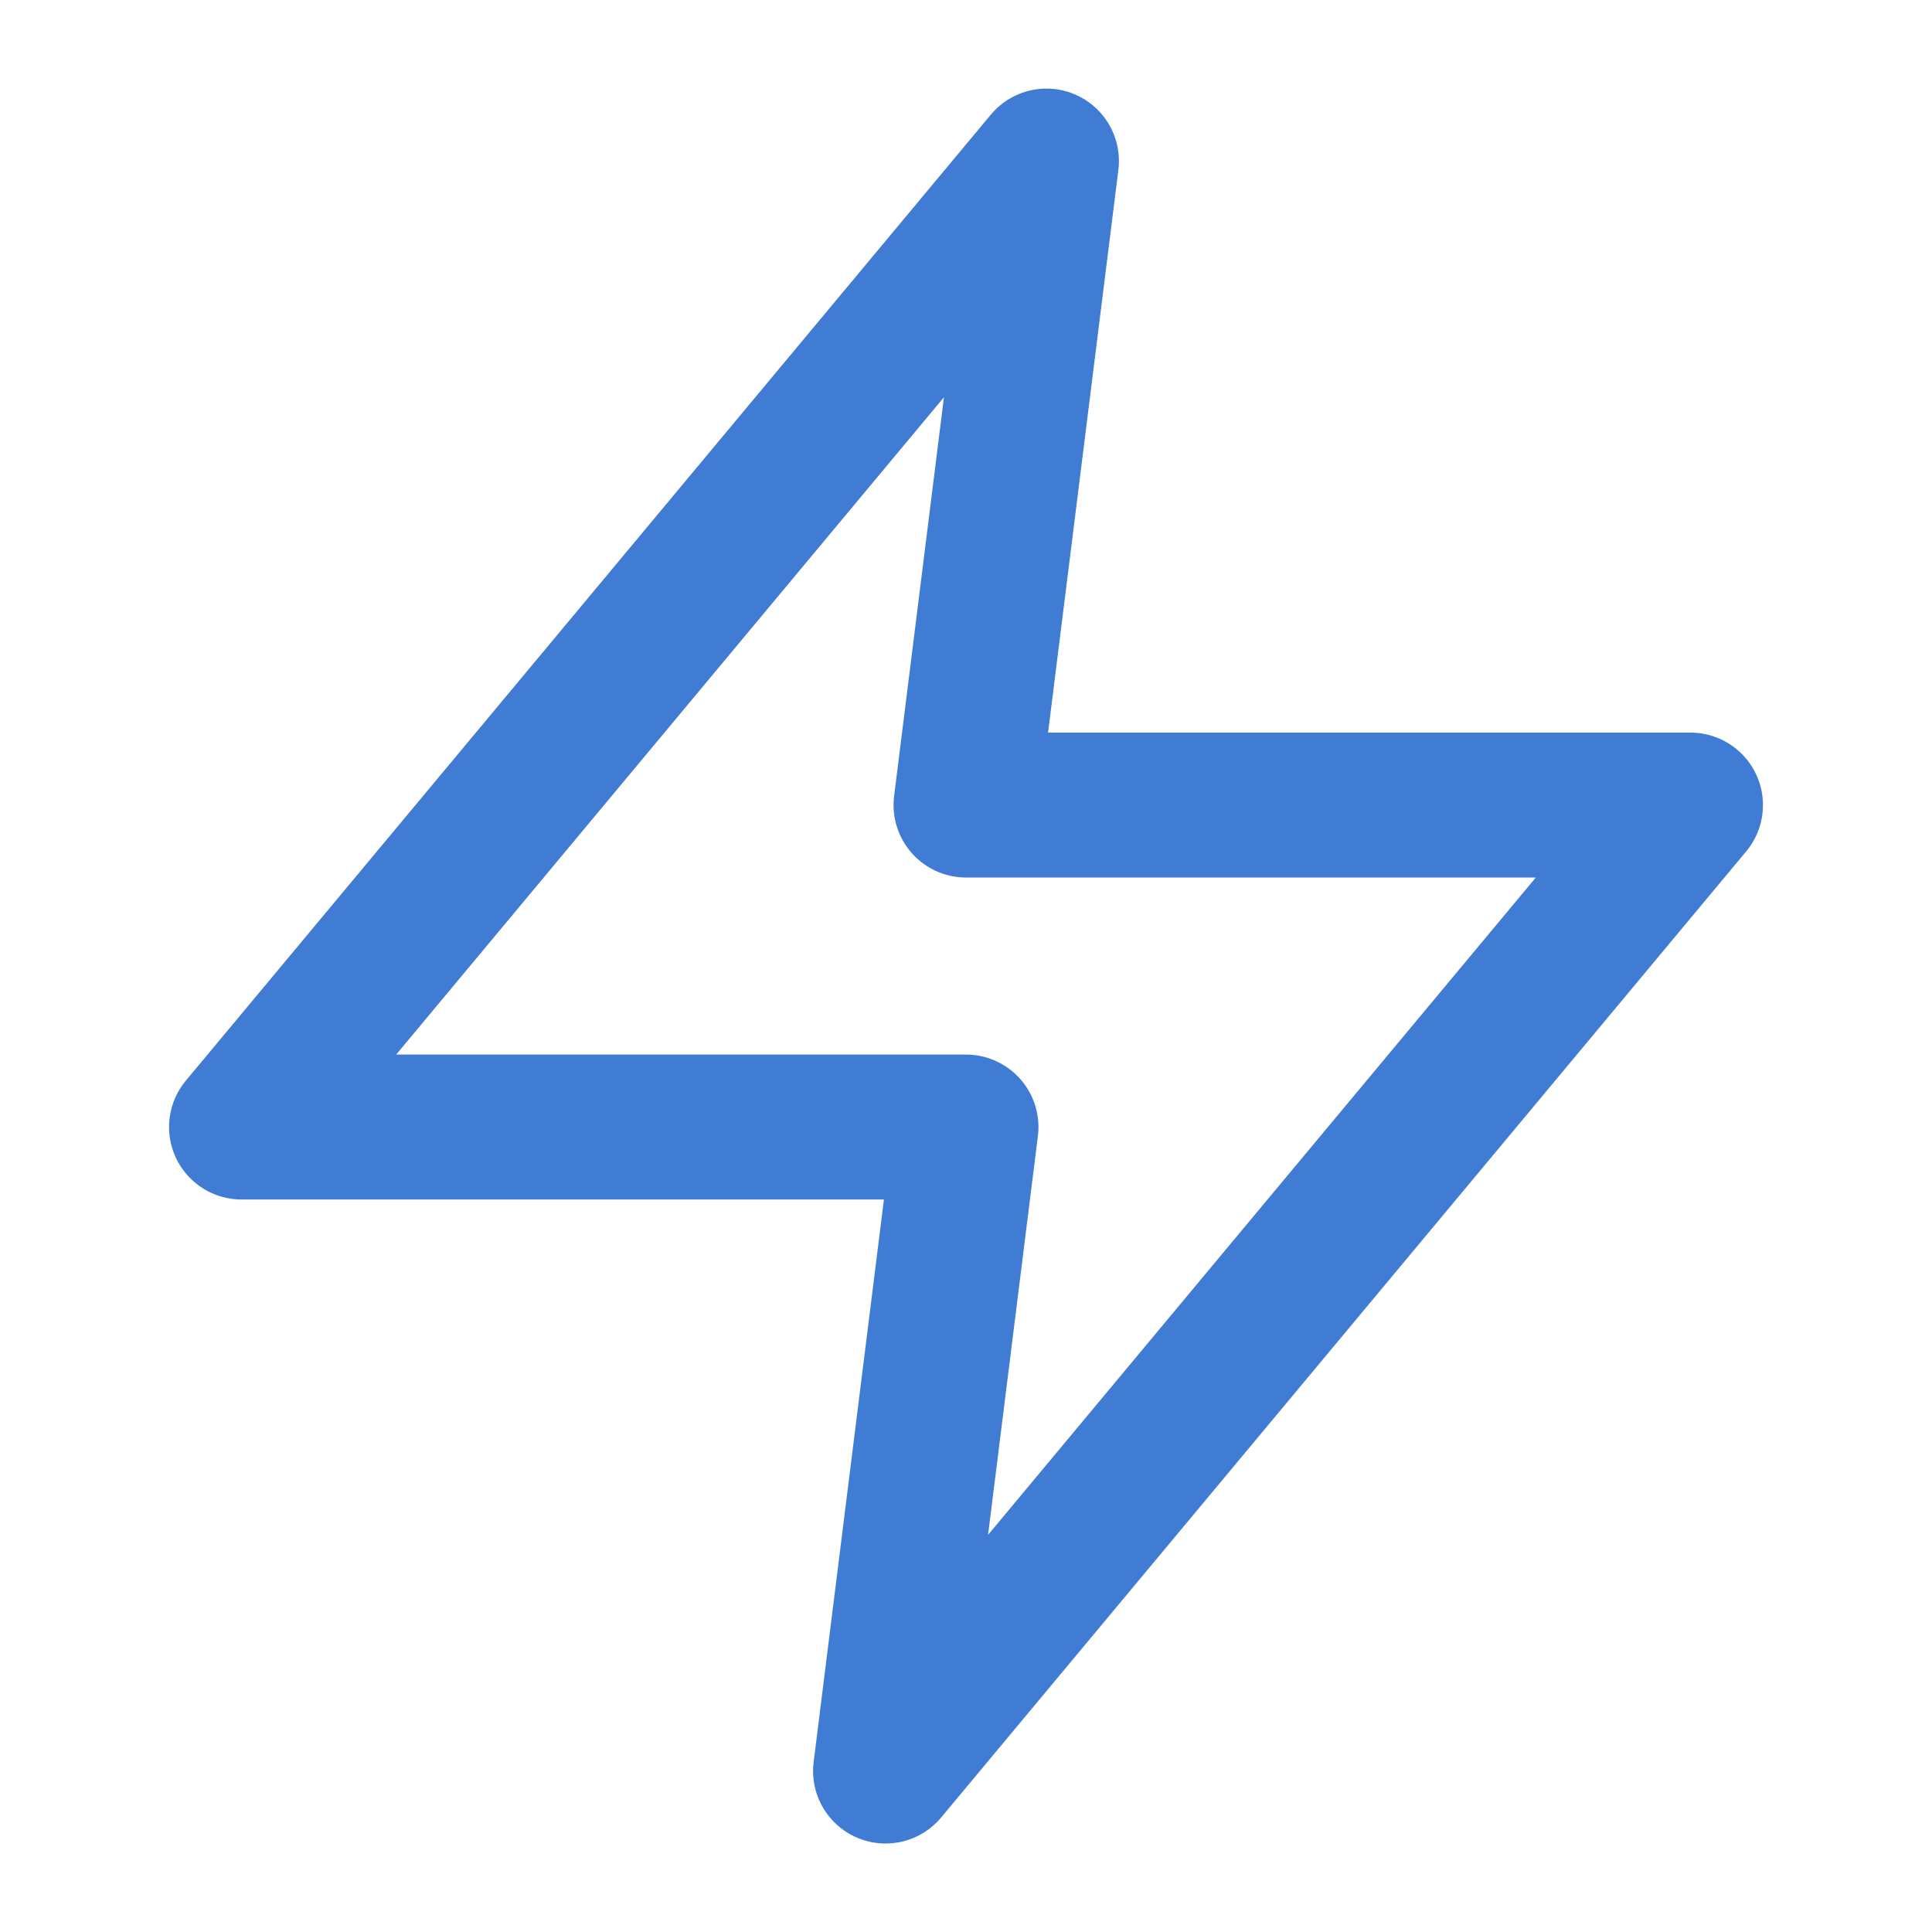 <svg width="20" height="20" viewBox="0 0 20 20" fill="none" xmlns="http://www.w3.org/2000/svg">
<g id=" My Icons">
<path id="Icon" d="M10.833 1.667L2.5 11.667H10L9.167 18.334L17.5 8.334H10L10.833 1.667Z" stroke="#417CD4" stroke-width="1.5" stroke-linecap="round" stroke-linejoin="round"/>
</g>
</svg>
